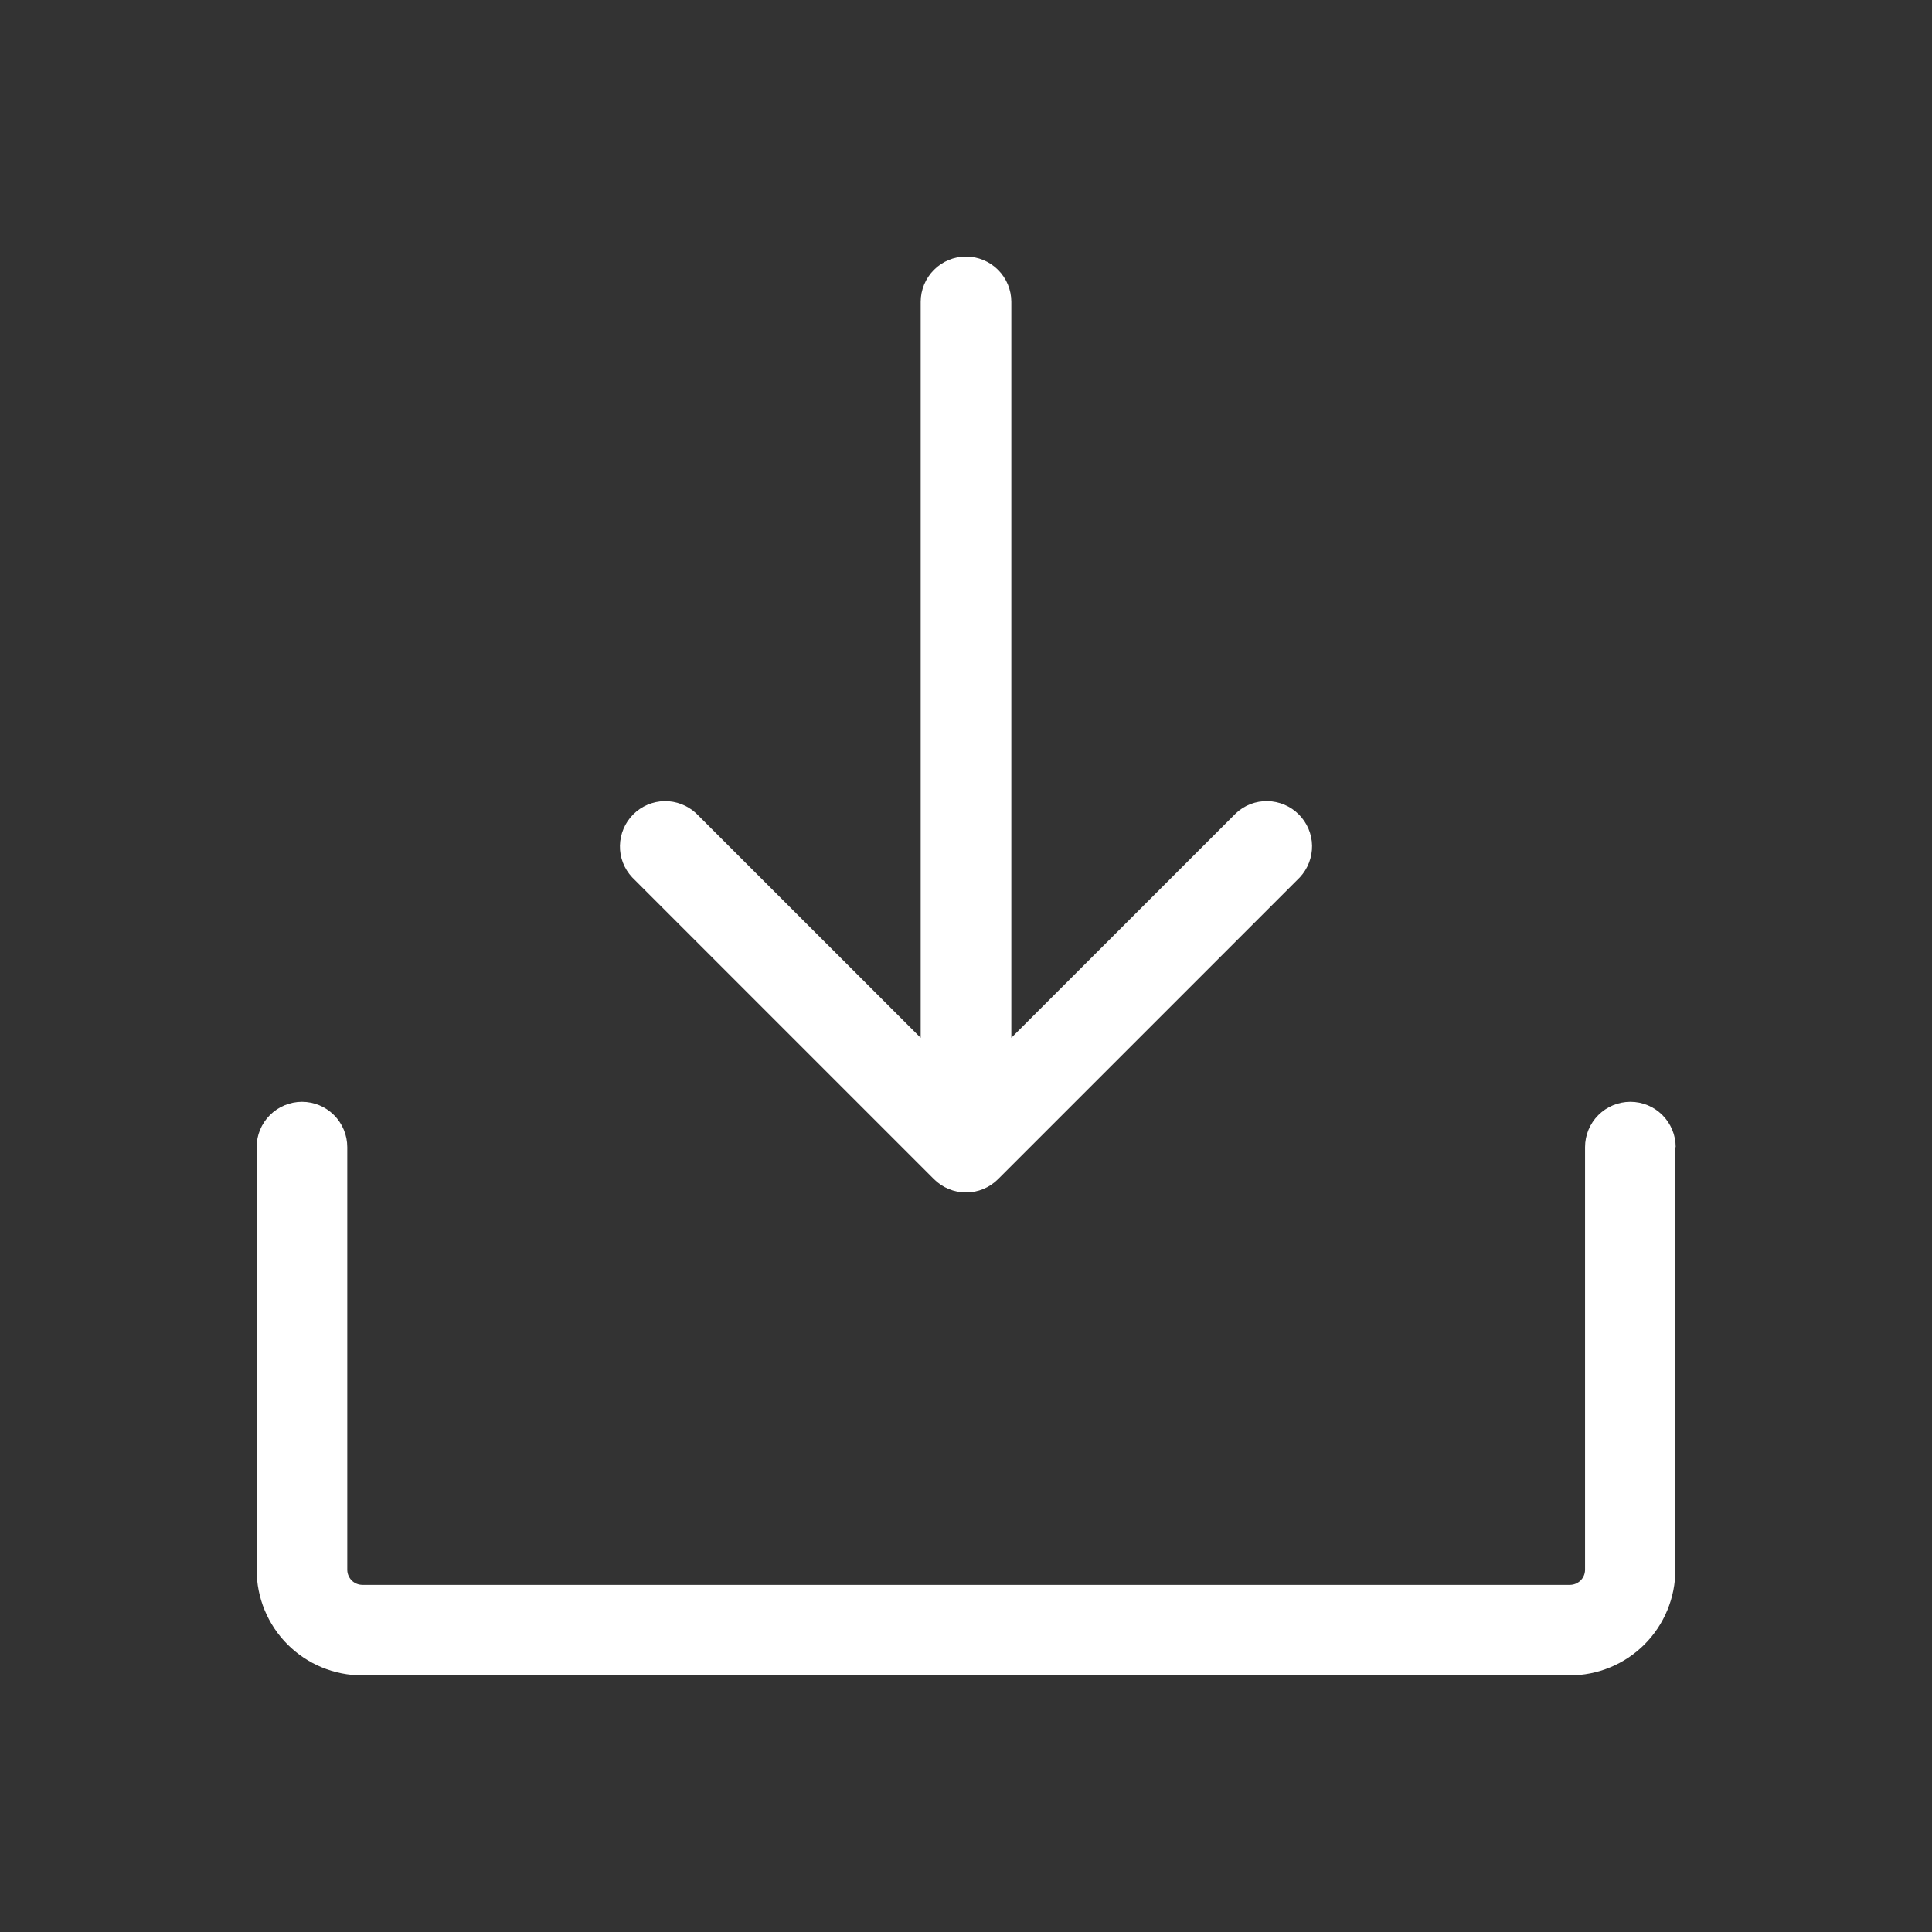 <svg fill="currentColor" height="24" viewBox="0 0 24 24" width="24" xmlns="http://www.w3.org/2000/svg"><rect x="0" y="0" width="24" height="24" fill="#333333" stroke="none"/><path d="m20.812 14.25v5.25c0 .348-.138.682-.384.928-.246.246-.58.384-.928.384h-15c-.348 0-.682-.138-.928-.384-.246-.246-.384-.58-.384-.928v-5.25c0-.149.059-.292.165-.398.105-.105.249-.165.398-.165s.292.059.398.165c.105.105.165.248.165.398v5.25c0 .05.02.097.055.133.035.035.083.055.133.055h15c.05 0 .097-.02.133-.055.035-.035.055-.083.055-.133v-5.25c0-.149.059-.292.165-.398.105-.105.248-.165.398-.165s.292.059.398.165c.105.105.165.248.165.398zm-9.21.398c.105.105.248.165.398.165s.292-.059.398-.165l3.75-3.75c.099-.107.153-.248.151-.393s-.062-.285-.165-.388c-.103-.103-.242-.162-.388-.165s-.287.051-.393.151l-2.79 2.789v-9.142c0-.149-.059-.292-.165-.398-.105-.105-.248-.165-.398-.165s-.292.059-.398.165c-.105.105-.165.249-.165.398v9.142l-2.79-2.789c-.107-.099-.248-.153-.393-.151-.146.003-.285.062-.388.165-.103.103-.162.242-.165.388s.052.287.151.393z" fill="#fff"/></svg>
